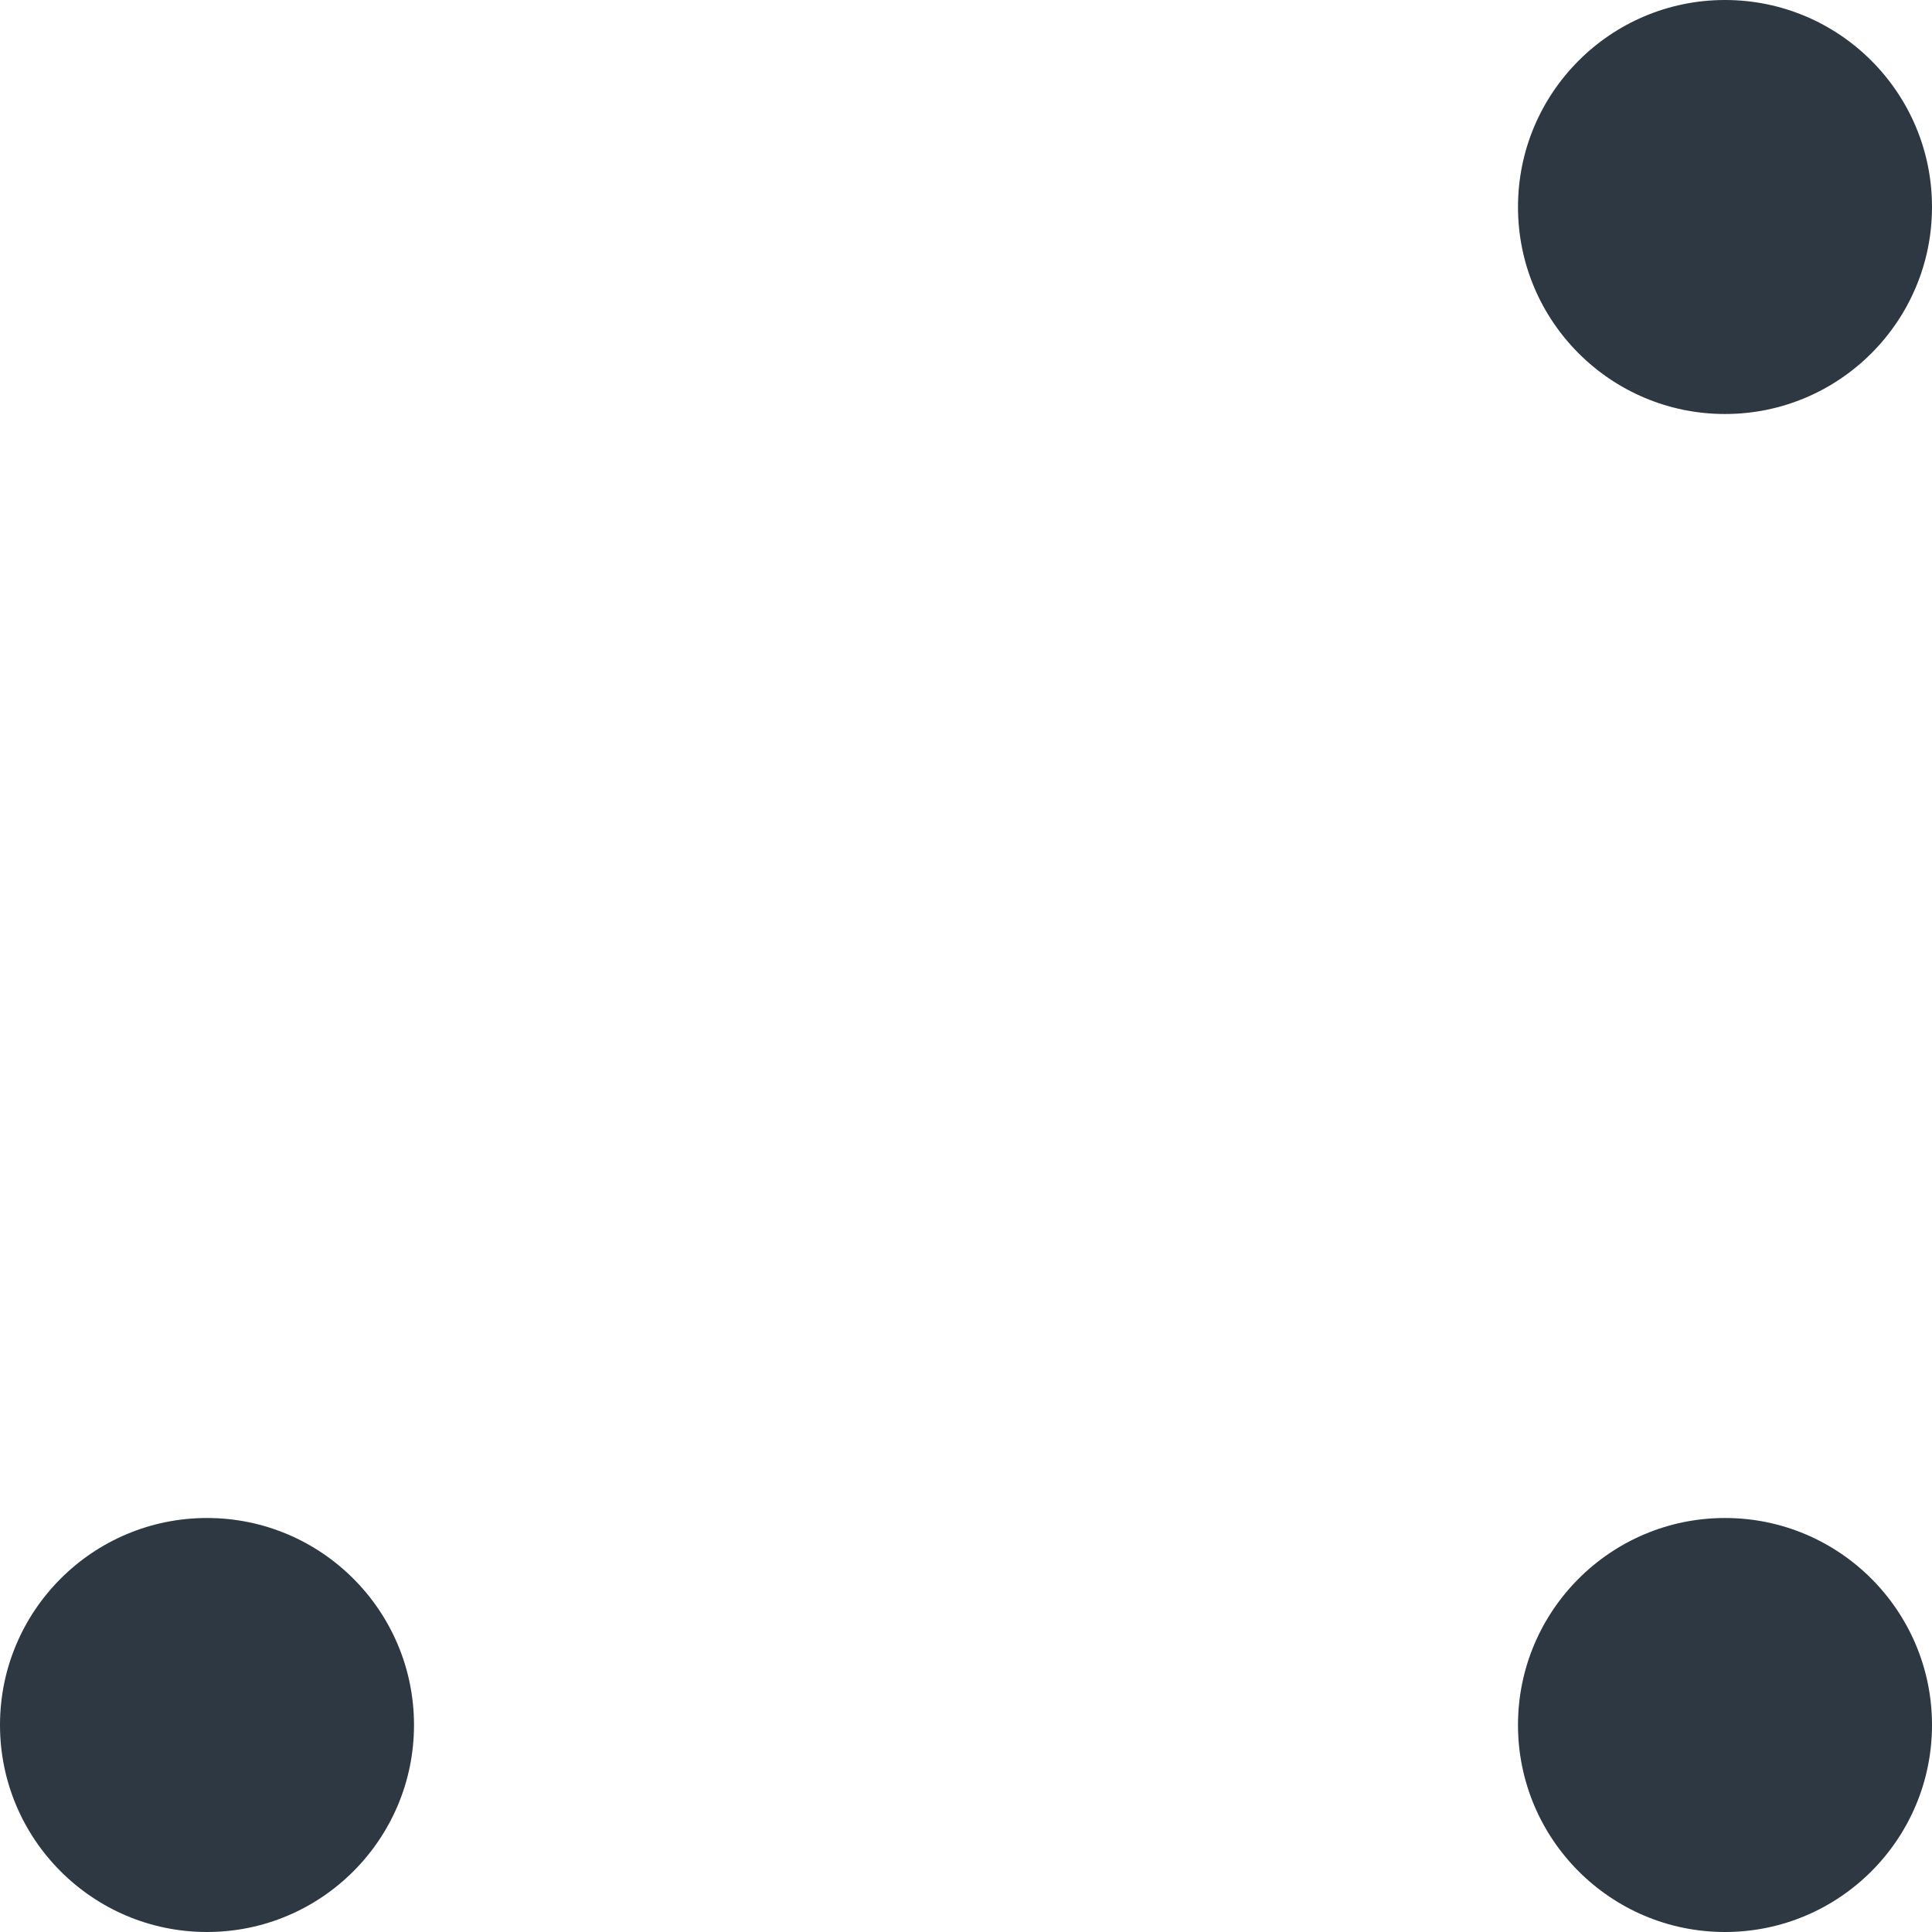 <svg width="14" height="14" viewBox="0 0 14 14" fill="none" xmlns="http://www.w3.org/2000/svg">
<g id="Union">
<path d="M11 12.5C11 11.672 11.672 11 12.5 11C13.328 11 14 11.672 14 12.5C14 13.328 13.328 14 12.5 14C11.672 14 11 13.328 11 12.5Z" fill="#2D3842"/>
<path d="M-1.31134e-07 12.5C-2.03558e-07 11.672 0.672 11 1.5 11C2.328 11 3 11.672 3 12.5C3 13.328 2.328 14 1.5 14C0.672 14 -5.87108e-08 13.328 -1.31134e-07 12.5Z" fill="#2D3842"/>
<path d="M12.5 1.31134e-07C11.672 2.03558e-07 11 0.672 11 1.5C11 2.328 11.672 3 12.5 3C13.328 3 14 2.328 14 1.5C14 0.672 13.328 5.87108e-08 12.5 1.31134e-07Z" fill="#2D3842"/>
</g>
</svg>
